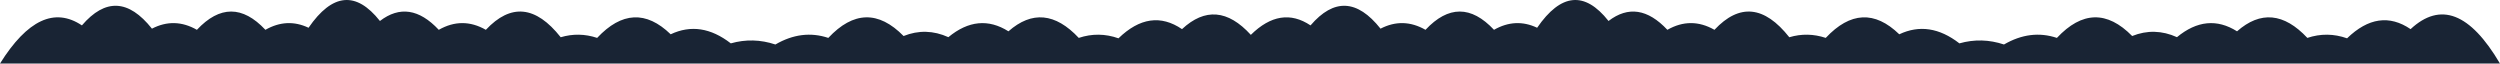 <?xml version="1.0" encoding="utf-8"?>
<!-- Generator: Adobe Illustrator 16.0.0, SVG Export Plug-In . SVG Version: 6.00 Build 0)  -->
<!DOCTYPE svg PUBLIC "-//W3C//DTD SVG 1.1//EN" "http://www.w3.org/Graphics/SVG/1.1/DTD/svg11.dtd">
<svg version="1.1" id="clouds" xmlns="http://www.w3.org/2000/svg" xmlns:xlink="http://www.w3.org/1999/xlink" x="0px" y="0px"
	 width="2163px" height="54.991px" viewBox="-1113 44.999 2163 54.991" enable-background="new -1113 44.999 2163 54.991"
	 xml:space="preserve">
<path fill="#192434" d="M-1063,99.988h50h50h50h50h50h50h50h50h50h50h50h50h50h50h50h50h50h50h50h50h13c0,0,0,0,0,0.001H0h50h50h50
	h50h50h50h50h50h50h50h50h50h50h50h50h50h50h50h50h50h50c-25.778-43.823-51.558-53.745-77.336-29.786
	c-18.32-12.456-36.641-9.81-54.962,7.941c-11.453-4.056-22.906-4.175-34.36-0.359c-20.277-21.636-40.555-23.533-60.833-5.694
	c-17.326-10.92-34.653-9.235-51.979,5.062c-12.917-5.834-25.834-6.173-38.751-0.996c-21.707-22.075-43.414-21.532-65.121,1.629
	c-15.262-5.084-30.522-3.182-45.783,5.708c-12.859-4.295-25.718-4.621-38.576-0.979c-17.341-13.441-34.682-16.058-52.022-7.85
	c-21.206-20.545-42.413-19.505-63.619,3.121c-10.509-3.501-21.017-3.692-31.525-0.568c-21.589-27.304-43.178-29.45-64.766-6.419
	c-13.578-7.742-27.155-7.742-40.732,0c-16.971-18.105-33.941-20.648-50.913-7.647c-20.588-26.02-41.177-24.067-61.766,5.868
	c-12.441-5.906-24.881-5.315-37.322,1.779c-19.756-21.076-39.512-21.076-59.268,0c-12.966-7.394-25.932-7.724-38.897-0.996
	C61.27,44.376,41.072,43.436,20.873,66.969C3.657,55.47-13.559,58.196-30.775,75.151c-19.854-21.752-39.707-23.401-59.561-4.949
	c-18.32-12.456-36.641-9.81-54.962,7.941c-11.453-4.056-22.906-4.175-34.36-0.359c-20.278-21.636-40.556-23.533-60.833-5.694
	c-17.326-10.92-34.653-9.235-51.979,5.062c-12.917-5.834-25.834-6.173-38.751-0.996c-21.707-22.075-43.415-21.532-65.122,1.629
	c-15.261-5.084-30.522-3.182-45.783,5.708c-12.859-4.295-25.718-4.621-38.577-0.979c-17.34-13.441-34.681-16.058-52.022-7.85
	c-21.206-20.545-42.413-19.505-63.619,3.121c-10.508-3.501-21.017-3.692-31.524-0.568c-21.589-27.304-43.178-29.45-64.767-6.419
	c-13.577-7.742-27.155-7.742-40.732,0c-16.971-18.105-33.941-20.648-50.912-7.647c-20.589-26.02-41.178-24.067-61.767,5.868
	c-12.44-5.906-24.881-5.314-37.321,1.779c-19.756-21.076-39.512-21.076-59.268,0c-12.966-7.394-25.932-7.724-38.897-0.996
	c-20.198-25.426-40.397-26.366-60.596-2.833c-23.624-15.779-47.248-4.779-70.873,33.021H-1063z"/>
</svg>

